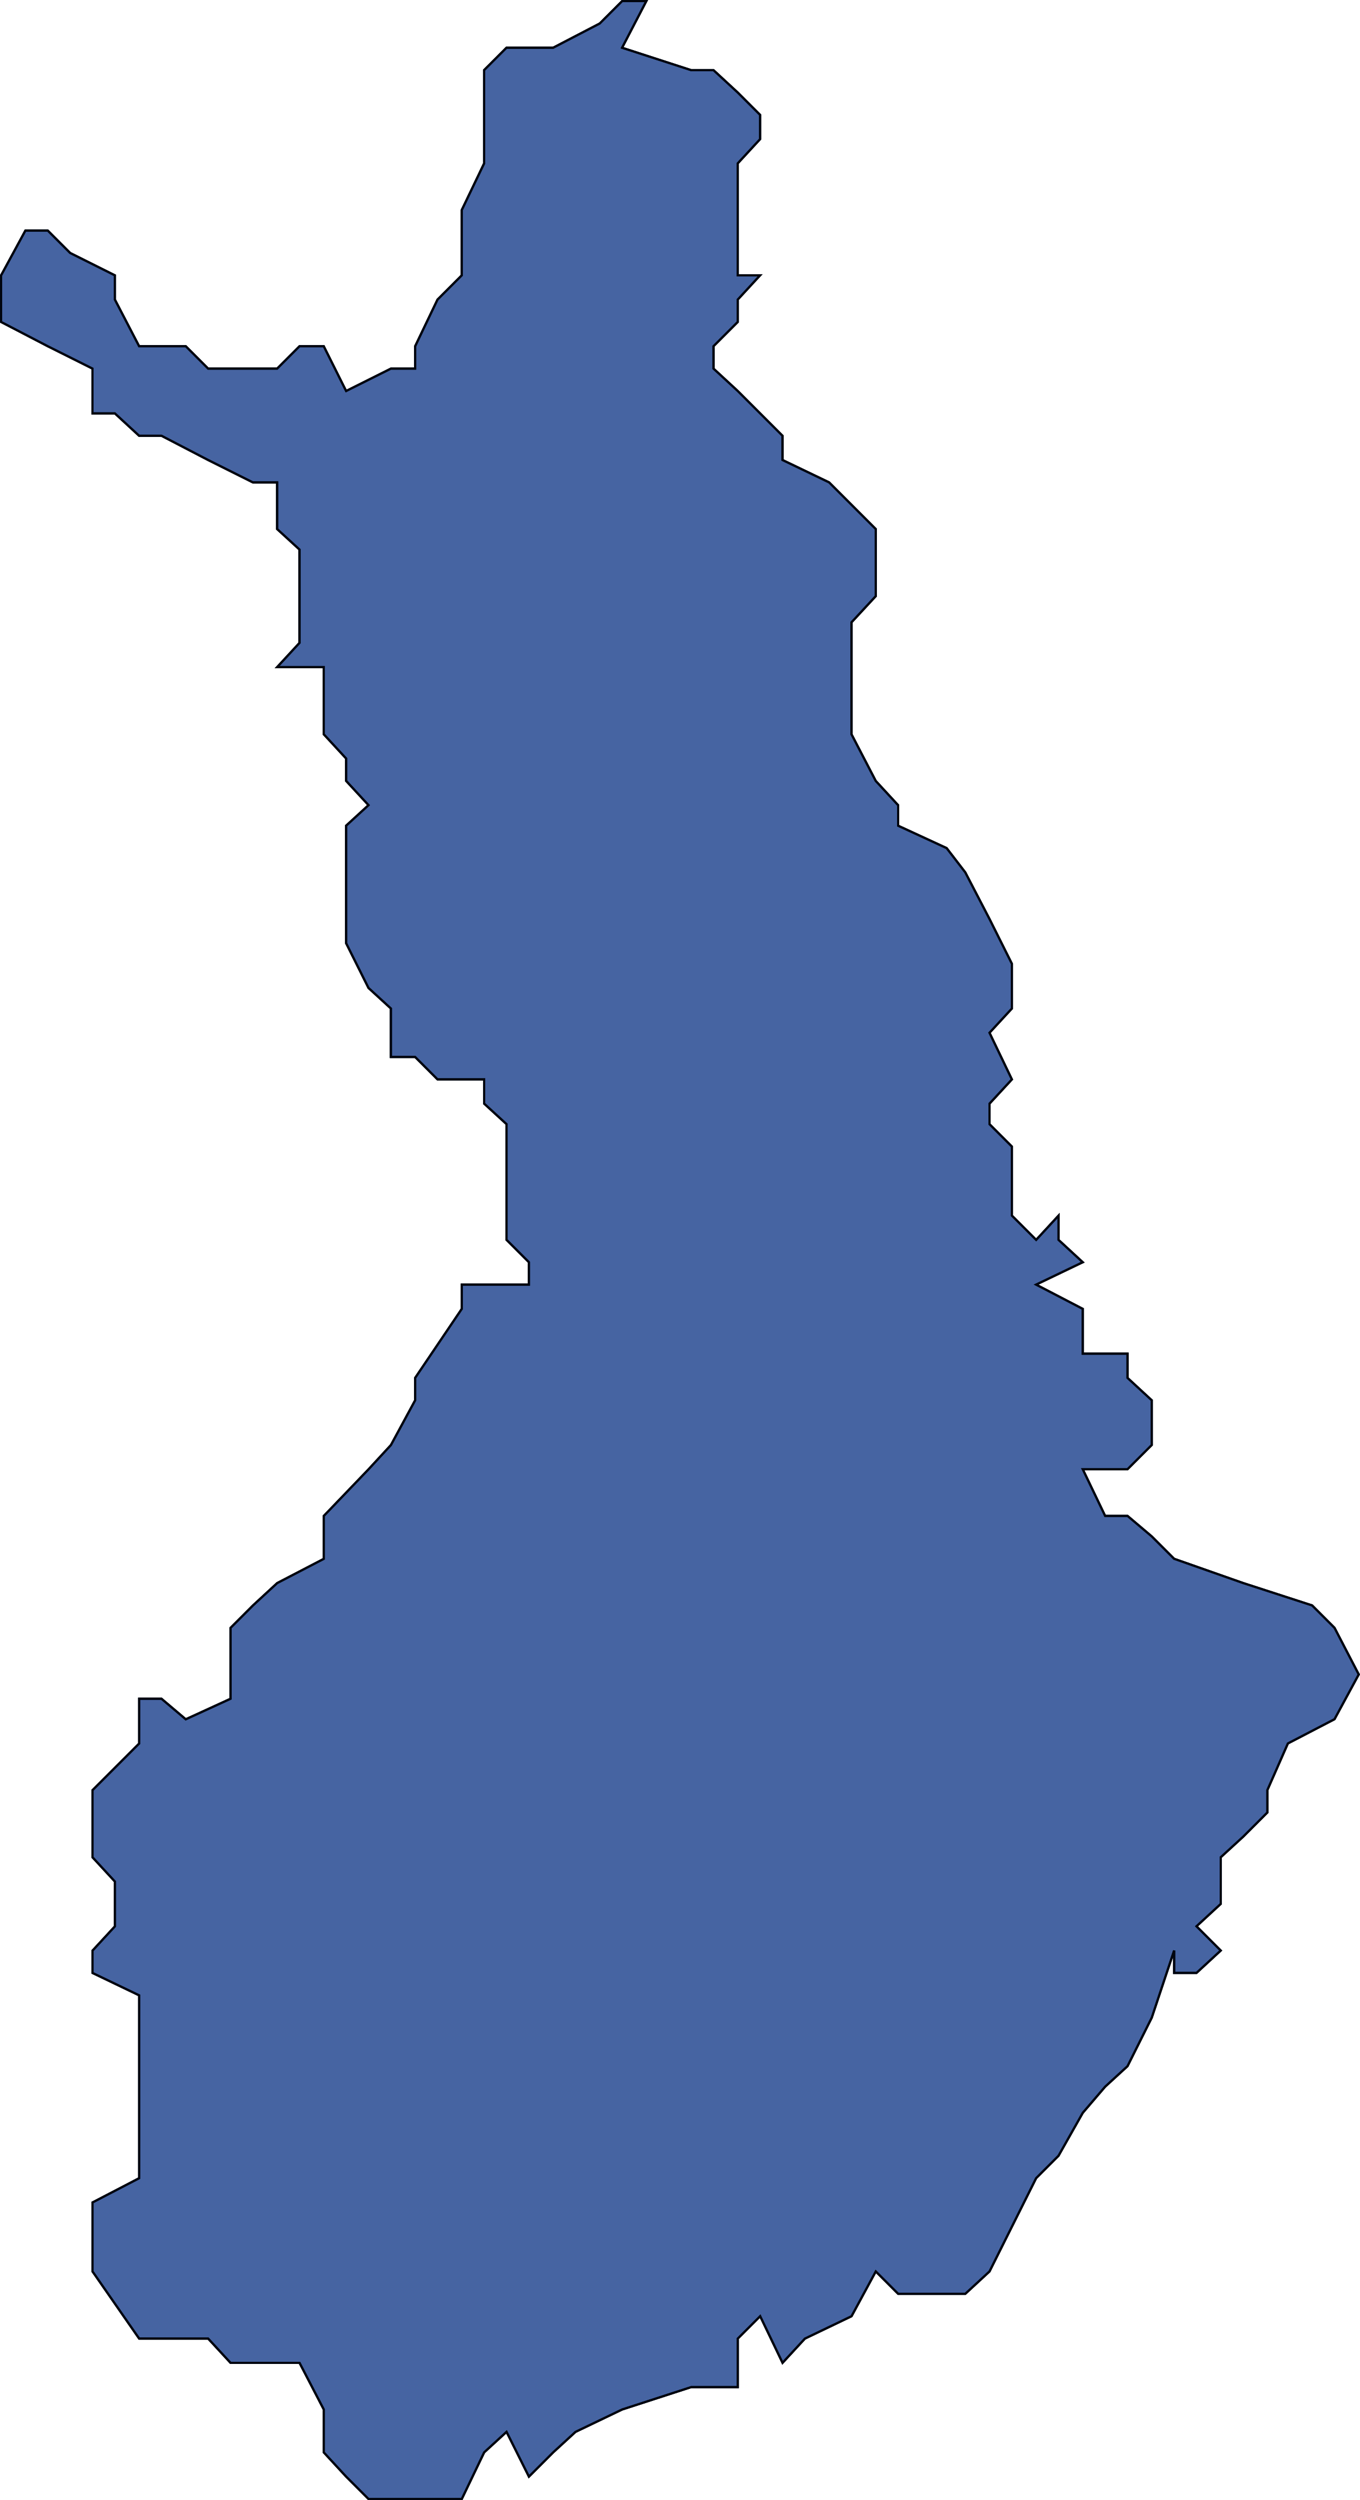 <svg xmlns="http://www.w3.org/2000/svg" viewBox="0 0 156.02 286.724">
  <defs>
    <style>
      .cls-1 {
        fill: #4664a2;
      }

      .cls-1, .cls-2 {
        stroke: #00050f;
        stroke-width: 0.25px;
      }

      .cls-2 {
        fill: none;
      }
    </style>
  </defs>
  <g id="Groupe_64" data-name="Groupe 64" transform="translate(0.125 0.125)">
    <path id="Tracé_127" data-name="Tracé 127" class="cls-1" d="M498.476,132.45h-2.567V119.613l2.567-2.781v-2.781l-2.567-2.567-2.781-2.567H490.56l-7.916-2.567L485.425,101h-2.781l-2.567,2.567-5.349,2.781h-5.349l-2.567,2.567v10.7l-2.567,5.349v7.488l-2.781,2.781L458.9,140.58v2.567h-2.781l-5.135,2.567-2.567-5.135h-2.781l-2.567,2.567h-7.916l-2.567-2.567h-5.349l-2.781-5.349V132.45l-5.135-2.567-2.567-2.567h-2.567L411.4,132.45V137.8l5.349,2.781,5.135,2.567v5.135h2.567l2.781,2.567H429.8l5.349,2.781,5.135,2.567h2.781v5.349l2.567,2.353v10.7l-2.567,2.781h5.349v7.7l2.567,2.781v2.567l2.567,2.781-2.567,2.353v13.479l2.567,5.135,2.567,2.353v5.563H458.9l2.567,2.567h5.349v2.781l2.567,2.353V243.06l2.567,2.567v2.567h-7.7v2.781l-5.349,7.916v2.567l-2.781,5.135-2.567,2.781-5.135,5.349v4.921l-5.349,2.781v0l-2.781,2.567-2.567,2.567v8.13l-5.135,2.353-2.781-2.353h-2.567v5.135l-5.349,5.349v7.7l2.567,2.781v5.135l-2.567,2.781v2.567l5.349,2.567v20.967l-5.349,2.781v7.916l5.349,7.7h7.916l2.567,2.781h7.916l2.781,5.349v4.921l2.567,2.781,2.567,2.567h10.7l2.567-5.349,2.567-2.353,2.567,5.135,2.781-2.781,2.567-2.353,5.349-2.567,7.916-2.567h5.349v-5.563l2.567-2.567,2.567,5.349,2.567-2.781,5.349-2.567,2.781-5.135,2.567,2.567h7.7l2.781-2.567,5.349-10.7,2.567-2.567,2.781-4.921,2.567-3,2.567-2.353,2.781-5.563,2.567-7.7v2.567h2.567l2.781-2.567-2.781-2.781,2.781-2.567v-5.349l2.567-2.353,2.781-2.781v-2.567l2.354-5.349,5.349-2.781,2.781-5.135-2.781-5.349-2.567-2.567-7.916-2.567-7.916-2.781-2.567-2.567-2.781-2.353h-2.567l-2.567-5.349h5.135l2.781-2.781V261.46l-2.781-2.567v-2.781h-5.135v-5.135l-5.349-2.781,5.349-2.567-2.781-2.567v-2.781l-2.567,2.781-2.781-2.781v-7.916l-2.568-2.567v-2.353l2.568-2.781-2.568-5.349,2.568-2.781V211.4l-2.568-5.135-2.781-5.349-2.139-2.781-5.563-2.567v-2.353l-2.567-2.781-2.781-5.349V172.244l2.781-3v-7.7l-5.349-5.349-5.349-2.567v-2.781l-2.567-2.567-2.567-2.567-2.781-2.567V140.58l2.781-2.781v-2.567Z" transform="translate(-411.4 -101)"/>
    <path id="Tracé_128" data-name="Tracé 128" class="cls-2" d="M498.476,132.45h-2.567V119.613l2.567-2.781v-2.781l-2.567-2.567-2.781-2.567H490.56l-7.916-2.567L485.425,101h-2.781l-2.567,2.567-5.349,2.781h-5.349l-2.567,2.567v10.7l-2.567,5.349v7.488l-2.781,2.781L458.9,140.58v2.567h-2.781l-5.135,2.567-2.567-5.135h-2.781l-2.567,2.567h-7.916l-2.567-2.567h-5.349l-2.781-5.349V132.45l-5.135-2.567-2.567-2.567h-2.567L411.4,132.45V137.8l5.349,2.781,5.135,2.567v5.135h2.567l2.781,2.567H429.8l5.349,2.781,5.135,2.567h2.781v5.349l2.567,2.353v10.7l-2.567,2.781h5.349v7.7l2.567,2.781v2.567l2.567,2.781-2.567,2.353v13.479l2.567,5.135,2.567,2.353v5.563H458.9l2.567,2.567h5.349v2.781l2.567,2.353V243.06l2.567,2.567v2.567h-7.7v2.781l-5.349,7.916v2.567l-2.781,5.135-2.567,2.781-5.135,5.349v4.921l-5.349,2.781v0l-2.781,2.567-2.567,2.567v8.13l-5.135,2.353-2.781-2.353h-2.567v5.135l-5.349,5.349v7.7l2.567,2.781v5.135l-2.567,2.781v2.567l5.349,2.567v20.967l-5.349,2.781v7.916l5.349,7.7h7.916l2.567,2.781h7.916l2.781,5.349v4.921l2.567,2.781,2.567,2.567h10.7l2.567-5.349,2.567-2.353,2.567,5.135,2.781-2.781,2.567-2.353,5.349-2.567,7.916-2.567h5.349v-5.563l2.567-2.567,2.567,5.349,2.567-2.781,5.349-2.567,2.781-5.135,2.567,2.567h7.7l2.781-2.567,5.349-10.7,2.567-2.567,2.781-4.921,2.567-3,2.567-2.353,2.781-5.563,2.567-7.7v2.567h2.567l2.781-2.567-2.781-2.781,2.781-2.567v-5.349l2.567-2.353,2.781-2.781v-2.567l2.354-5.349,5.349-2.781,2.781-5.135-2.781-5.349-2.567-2.567-7.916-2.567-7.916-2.781-2.567-2.567-2.781-2.353h-2.567l-2.567-5.349h5.135l2.781-2.781V261.46l-2.781-2.567v-2.781h-5.135v-5.135l-5.349-2.781,5.349-2.567-2.781-2.567v-2.781l-2.567,2.781-2.781-2.781v-7.916l-2.568-2.567v-2.353l2.568-2.781-2.568-5.349,2.568-2.781V211.4l-2.568-5.135-2.781-5.349-2.139-2.781-5.563-2.567v-2.353l-2.567-2.781-2.781-5.349V172.244l2.781-3v-7.7l-5.349-5.349-5.349-2.567v-2.781l-2.567-2.567-2.567-2.567-2.781-2.567V140.58l2.781-2.781v-2.567Z" transform="translate(-411.4 -101)"/>
  </g>
</svg>
